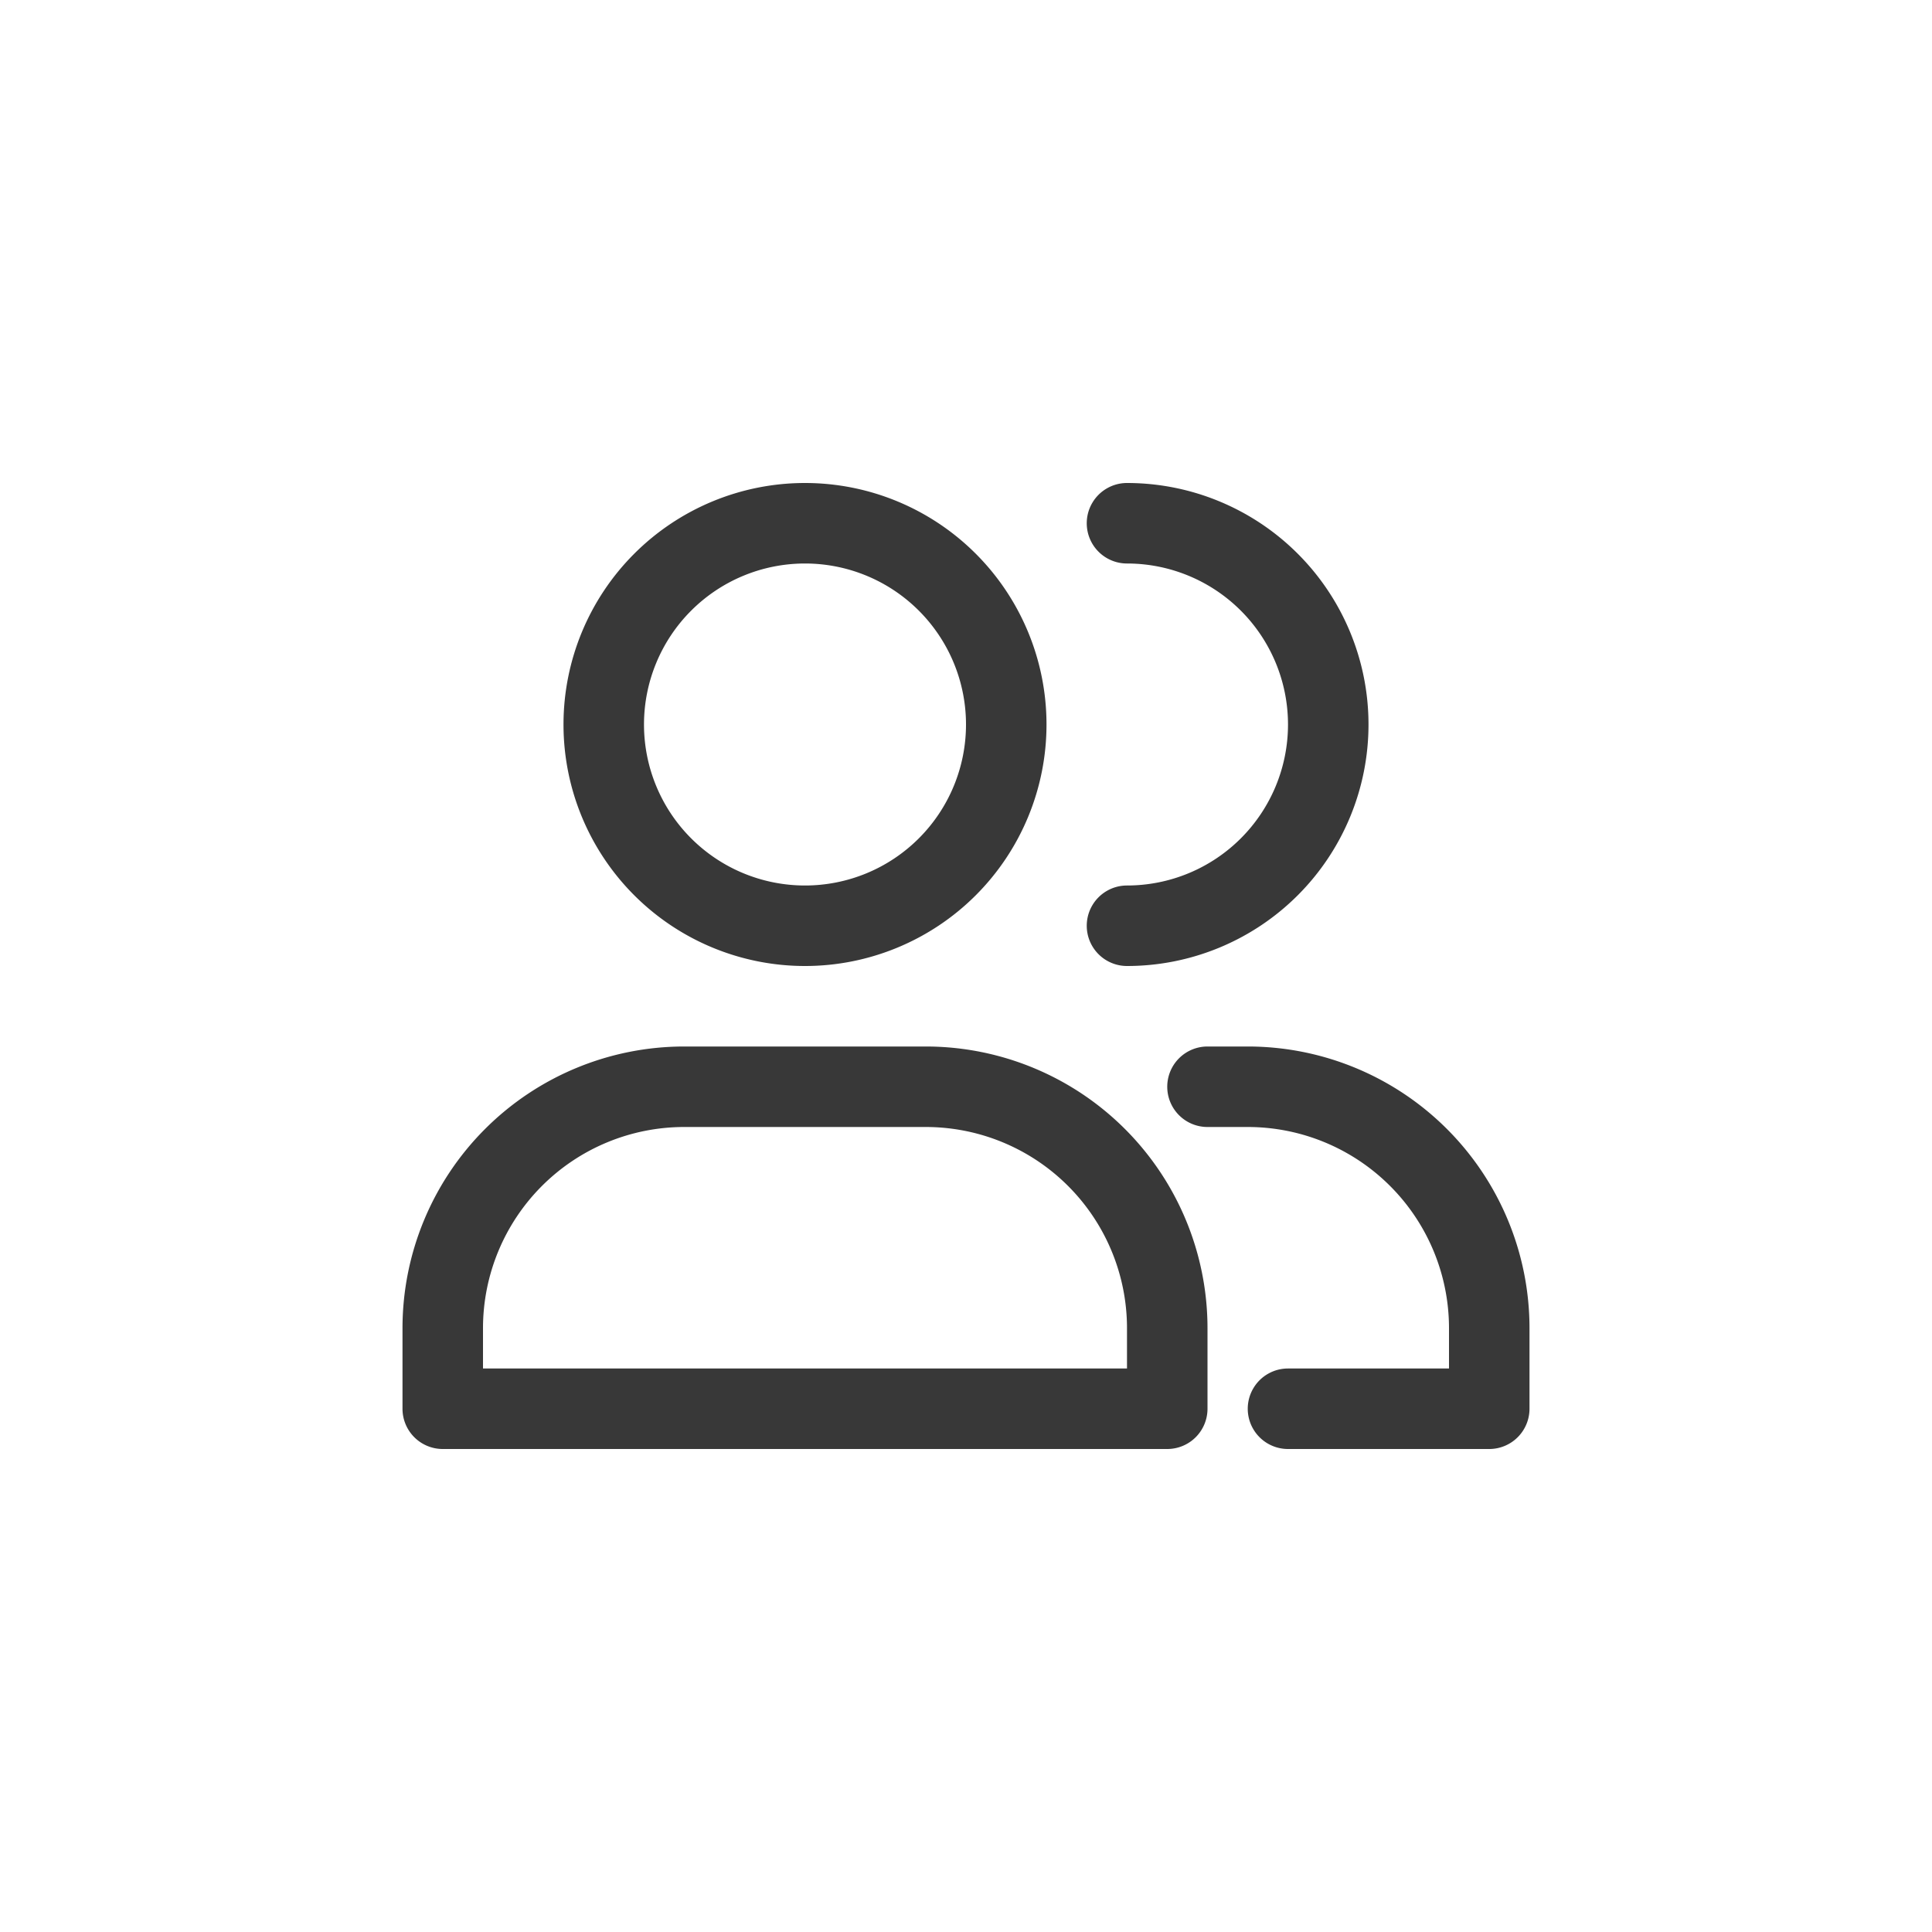 <svg xmlns="http://www.w3.org/2000/svg" width="24" height="24" fill="none" viewBox="0 0 24 24">
  <path fill="#383838" fill-rule="evenodd" d="M8 9a2 2 0 1 1 4 0 2 2 0 0 1-4 0Zm2-3a3 3 0 1 0 0 6 3 3 0 0 0 0-6Zm-1.5 7A3.5 3.5 0 0 0 5 16.5v1a.5.5 0 0 0 .5.5h9a.5.5 0 0 0 .5-.5v-1a3.5 3.5 0 0 0-3.5-3.5h-3ZM6 16.5A2.5 2.5 0 0 1 8.5 14h3a2.5 2.5 0 0 1 2.5 2.5v.5H6v-.5Zm8.5-3a.5.5 0 0 1 .5-.5h.5a3.5 3.5 0 0 1 3.5 3.5v1a.5.5 0 0 1-.5.5H16a.5.5 0 0 1 0-1h2v-.5a2.5 2.5 0 0 0-2.5-2.5H15a.5.5 0 0 1-.5-.5ZM14 6a.5.5 0 0 0 0 1 2 2 0 1 1 0 4 .5.5 0 0 0 0 1 3 3 0 1 0 0-6Z" clip-rule="evenodd"/>
</svg>
